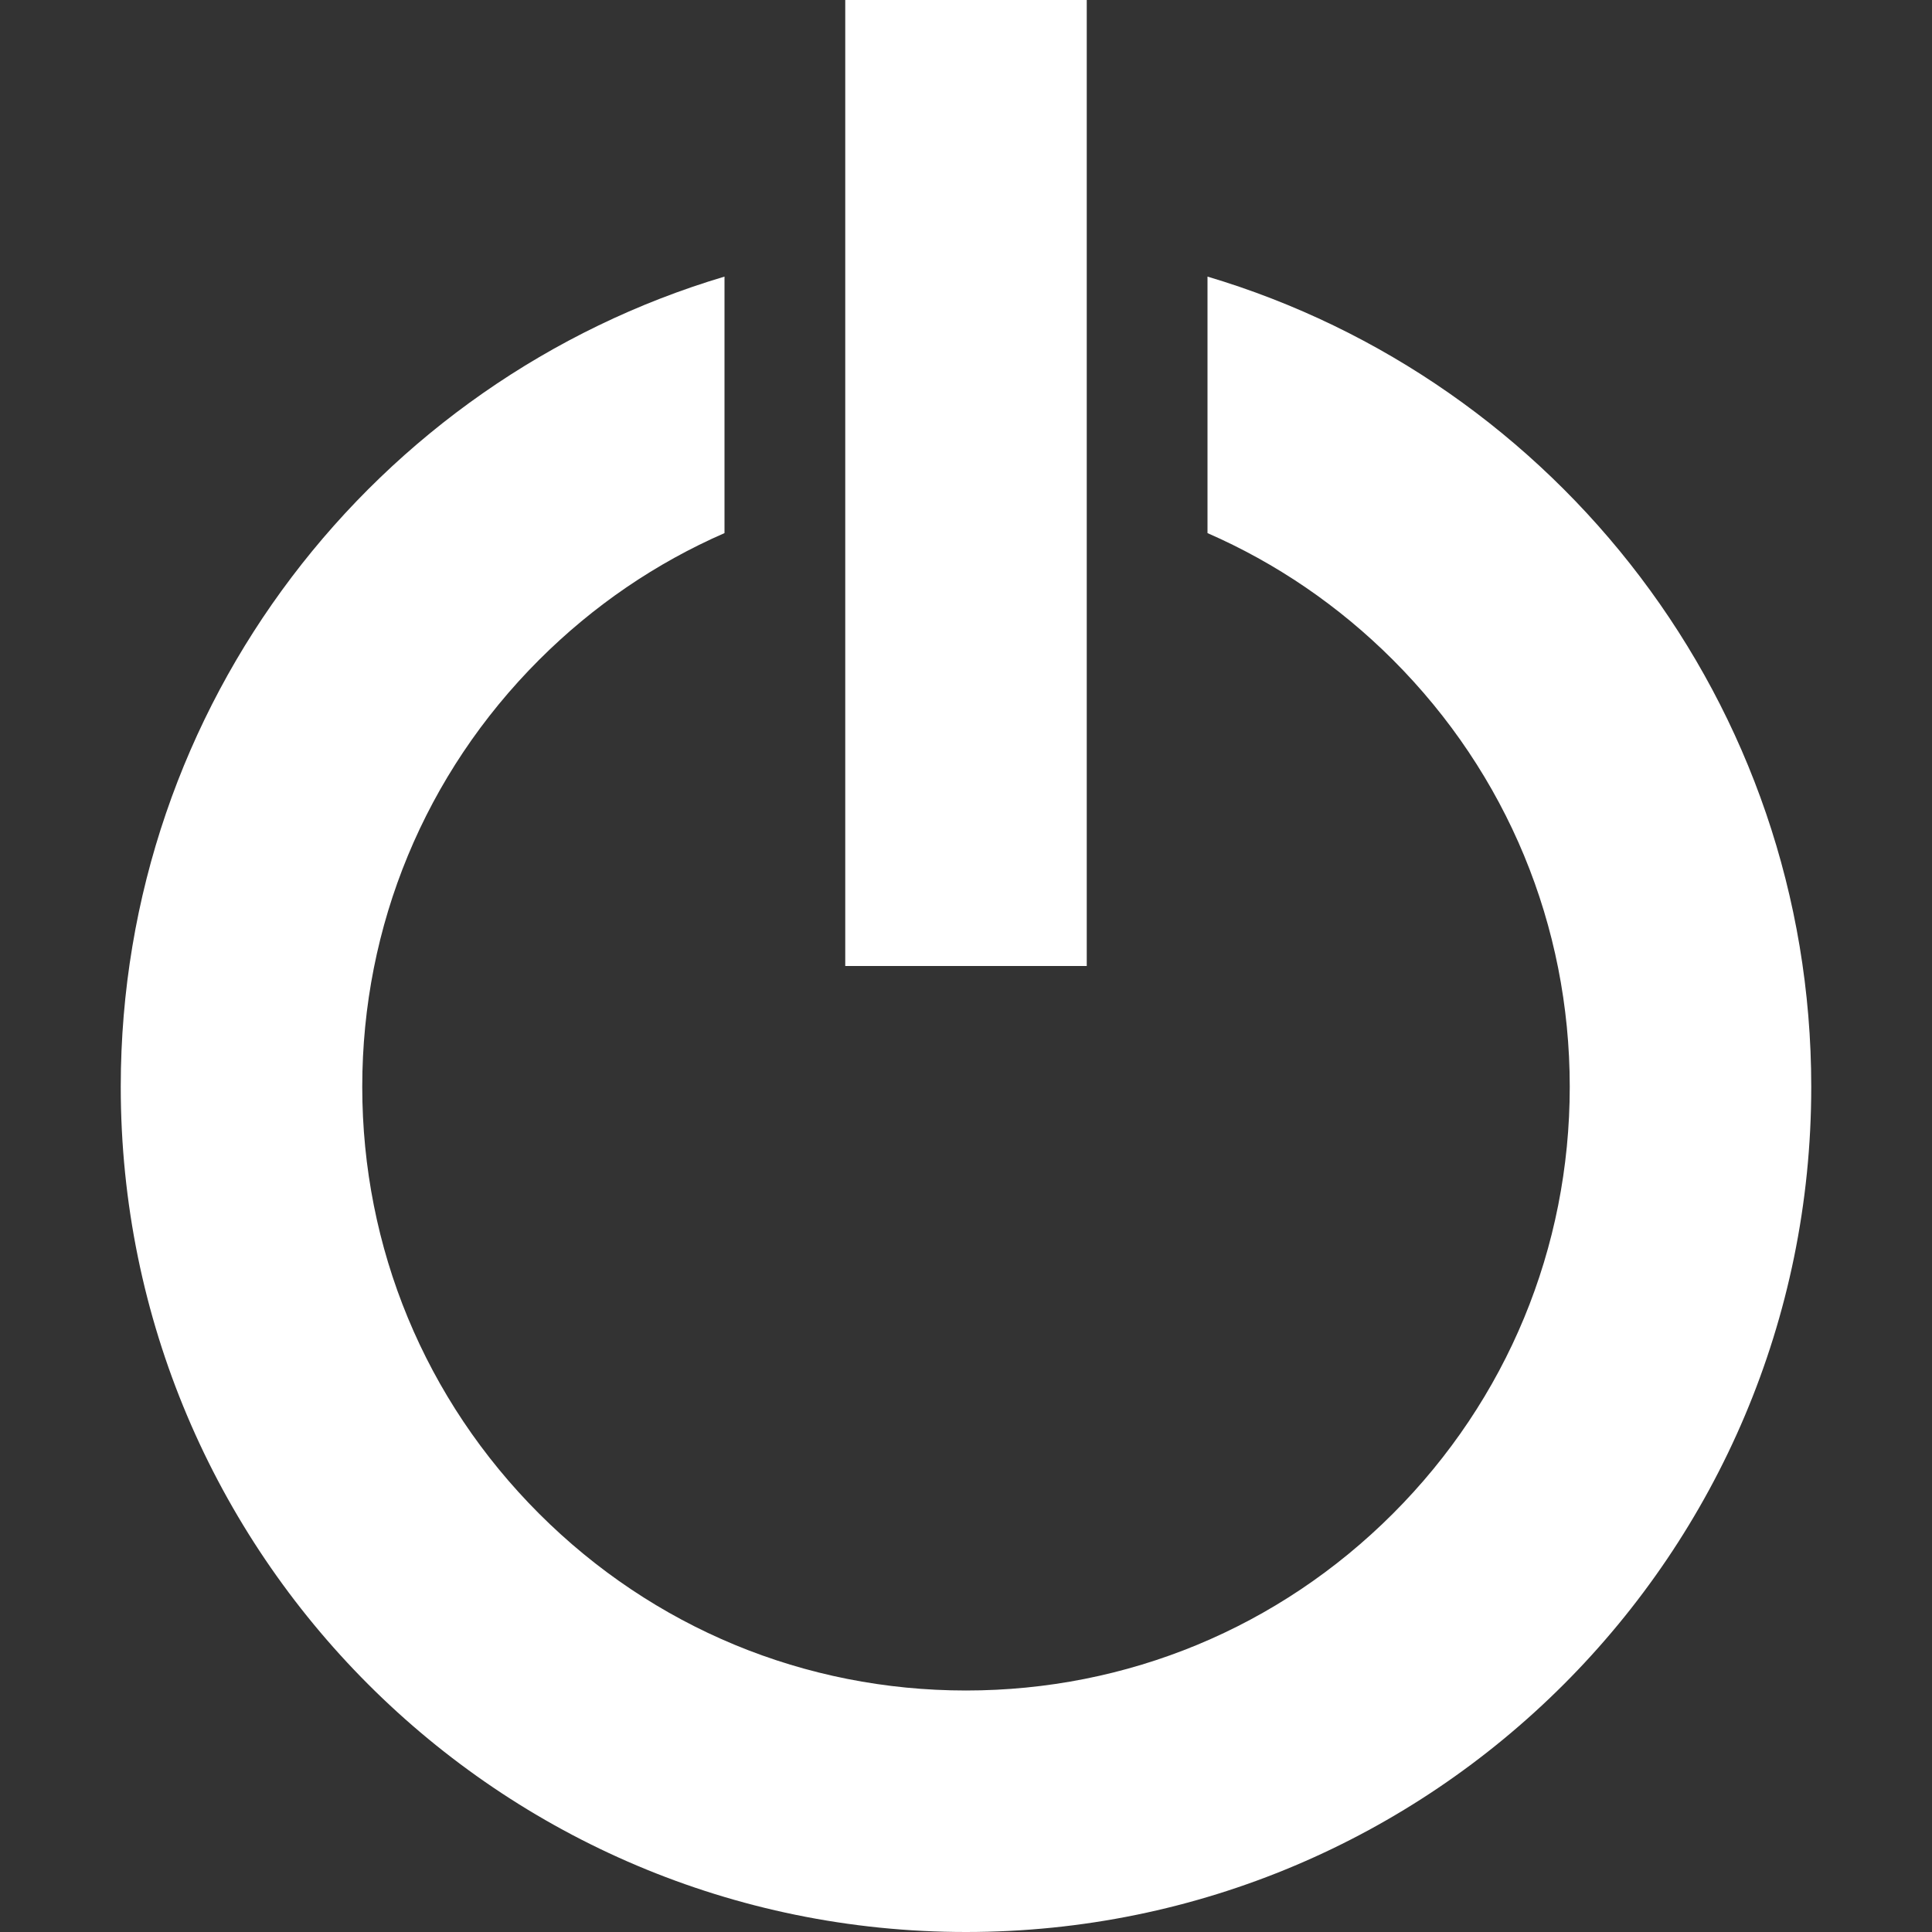 <!-- Generated by IcoMoon.io -->
<svg version="1.1" xmlns="http://www.w3.org/2000/svg" width="30" height="30" viewBox="0 0 30 30">
<rect x="0" y="0" width="30" height="30" fill="#333333" stroke="none"/>
<title>switch</title>
<path fill="#fff" d="M18.75 4.295v3.983c1.061 0.463 2.036 1.125 2.879 1.968 1.771 1.771 2.746 4.125 2.746 6.629s-0.975 4.858-2.746 6.629c-1.771 1.771-4.125 2.746-6.629 2.746s-4.858-0.975-6.629-2.746c-1.771-1.771-2.746-4.125-2.746-6.629s0.975-4.858 2.746-6.629c0.843-0.843 1.818-1.505 2.879-1.968v-3.983c-5.421 1.614-9.375 6.635-9.375 12.58 0 7.249 5.876 13.125 13.125 13.125s13.125-5.876 13.125-13.125c0-5.946-3.954-10.967-9.375-12.58zM13.125 0h3.75v15h-3.75z"></path>
</svg>
